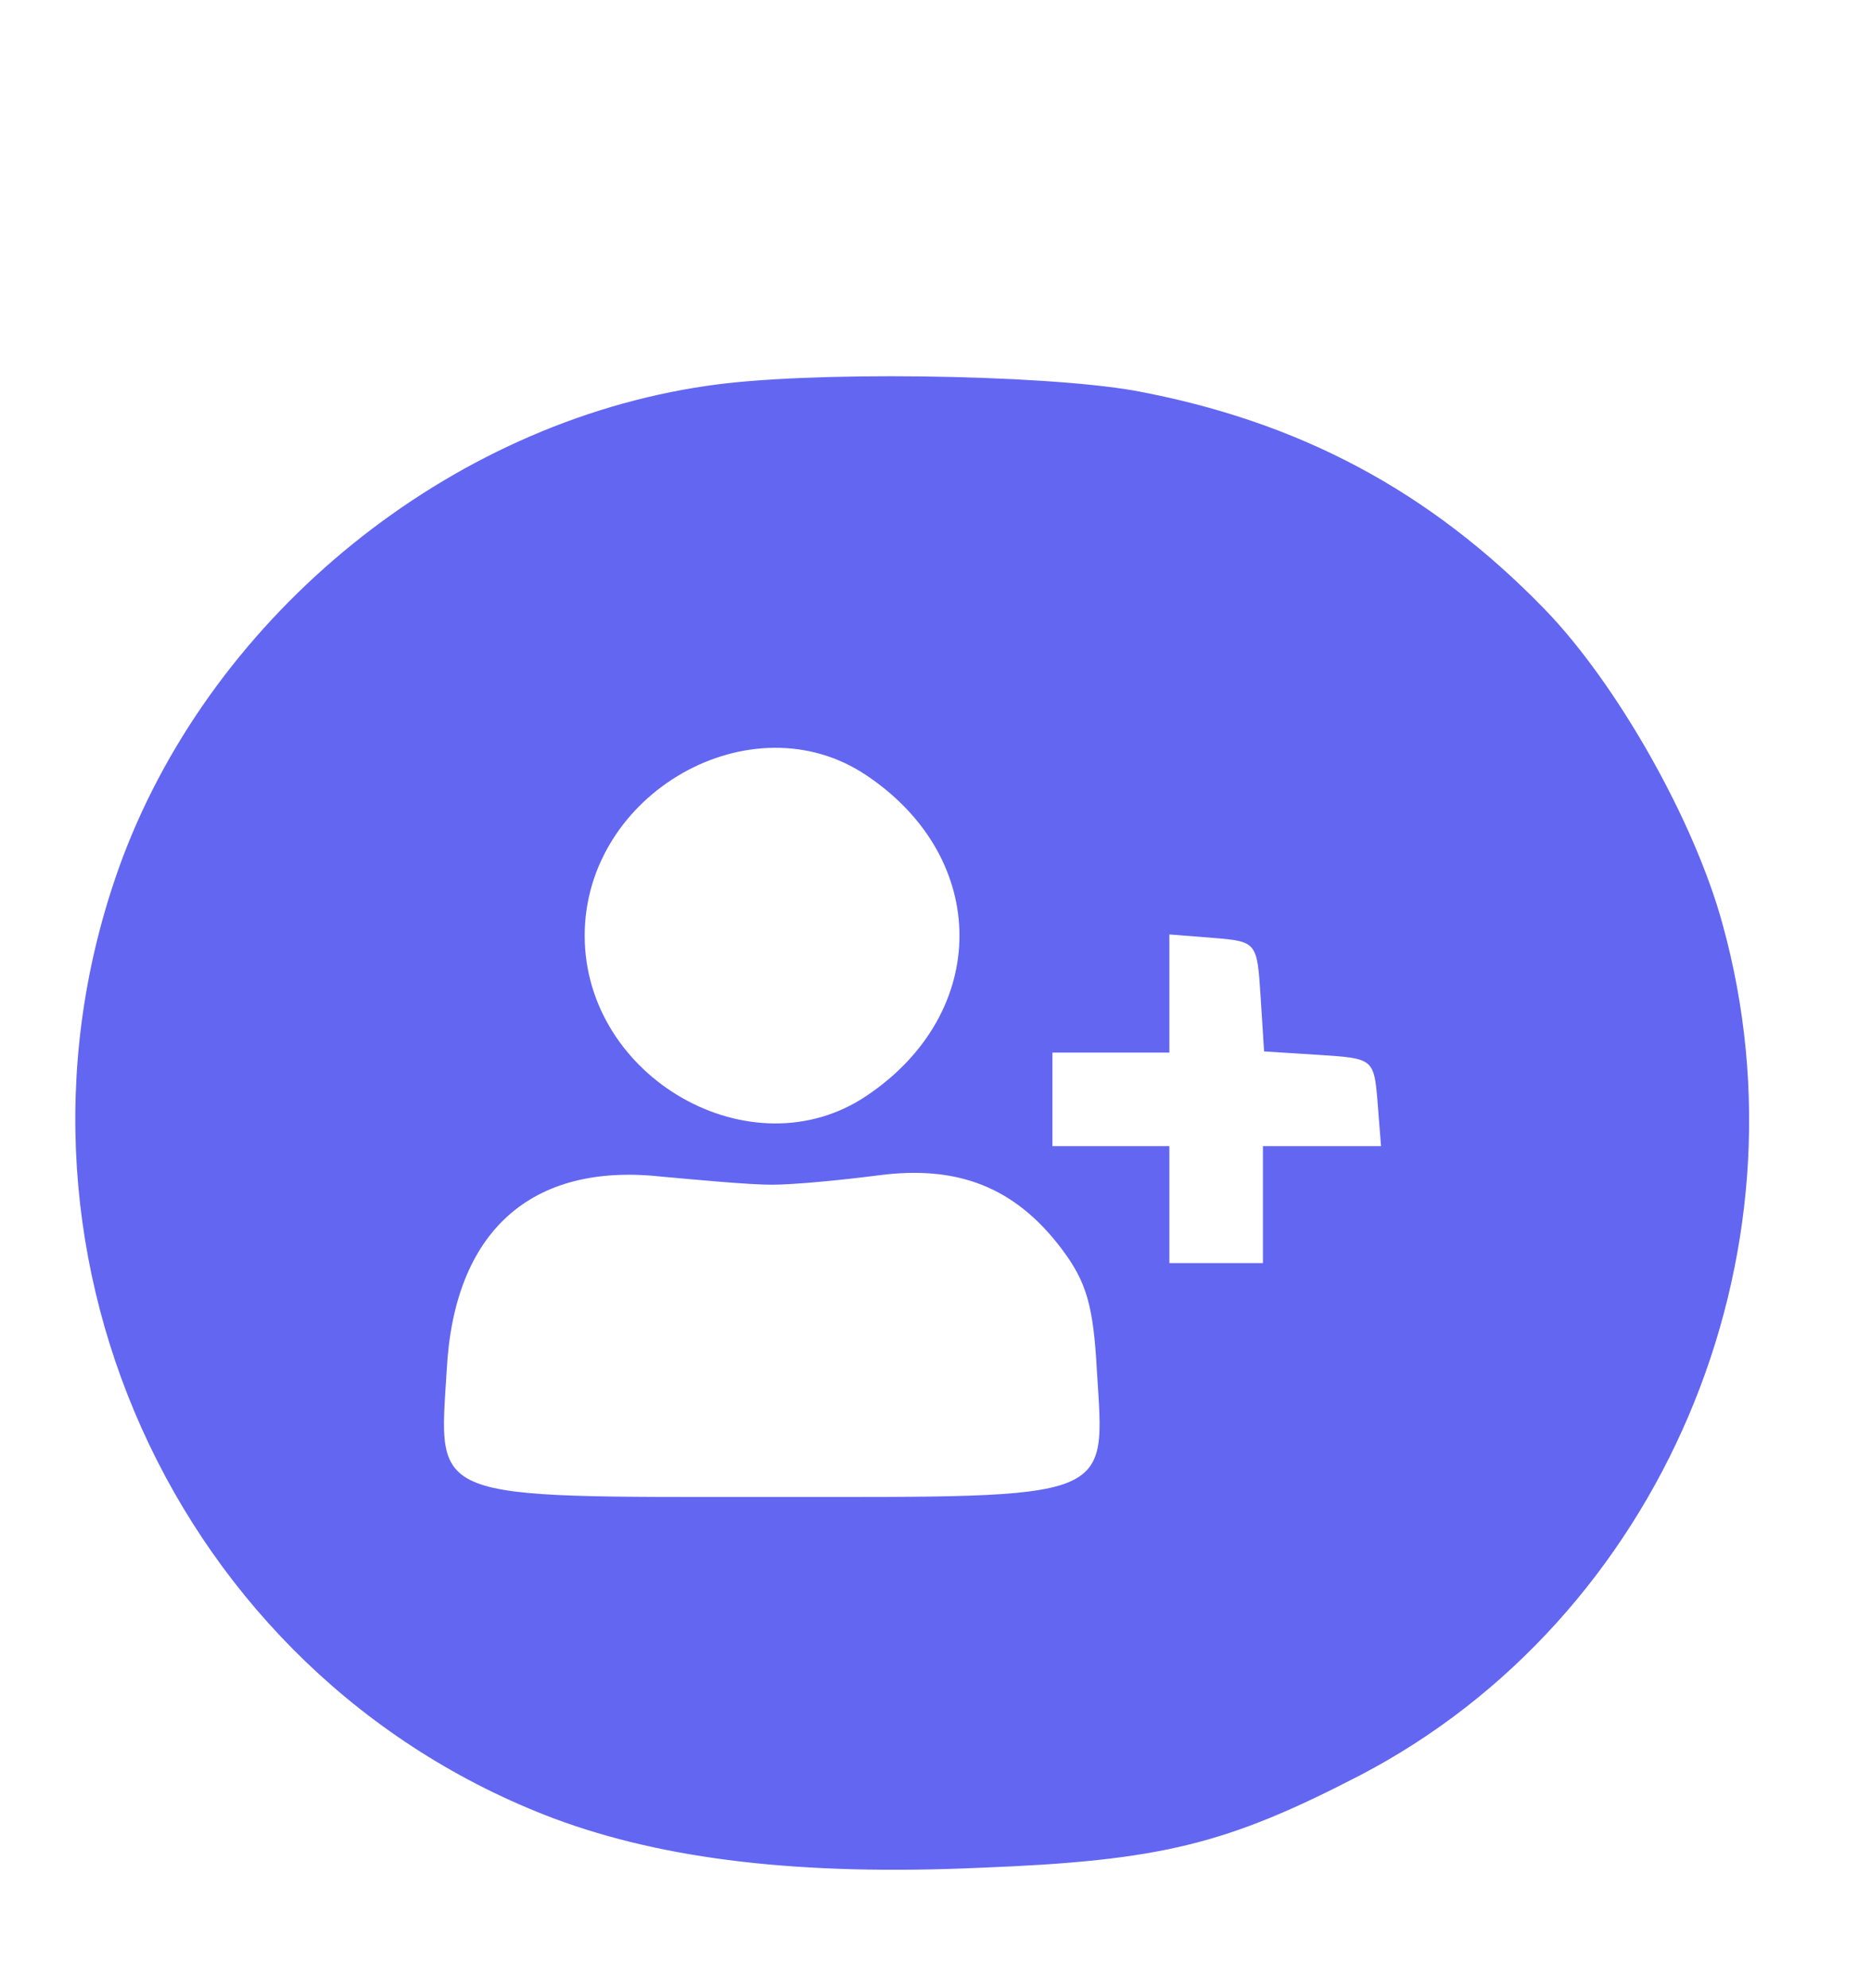 <?xml version="1.0" standalone="no"?>
<!DOCTYPE svg PUBLIC "-//W3C//DTD SVG 20010904//EN"
 "http://www.w3.org/TR/2001/REC-SVG-20010904/DTD/svg10.dtd">
<svg version="1.0" xmlns="http://www.w3.org/2000/svg"
 width="160pt" height="170pt" viewBox="0 0 160 170"
 preserveAspectRatio="xMidYMid meet">
<g transform="translate(0,170) scale(0.1,-0.1)"
fill="#6366F1" stroke="none">
<path d="M604 1370 c-220 -32 -420 -194 -499 -403 -123 -329 43 -699 369 -822
94 -35 210 -49 365 -42 154 6 210 20 324 79 257 134 389 443 310 728 -24 88
-90 205 -152 269 -98 101 -210 161 -351 187 -80 14 -281 17 -366 4z m137 -333
c106 -71 106 -203 0 -274 -98 -66 -241 15 -241 137 0 122 143 203 241 137z
m337 -189 l3 -47 47 -3 c46 -3 47 -3 50 -40 l3 -38 -50 0 -51 0 0 -50 0 -50
-40 0 -40 0 0 50 0 50 -50 0 -50 0 0 40 0 40 50 0 50 0 0 51 0 50 38 -3 c37
-3 37 -4 40 -50z m-418 -161 c19 0 60 4 91 8 68 9 117 -10 157 -63 21 -28 27
-48 30 -104 7 -112 17 -108 -278 -108 -295 0 -285 -4 -278 108 6 119 72 178
183 166 33 -3 76 -7 95 -7z"/>
</g>
</svg>
